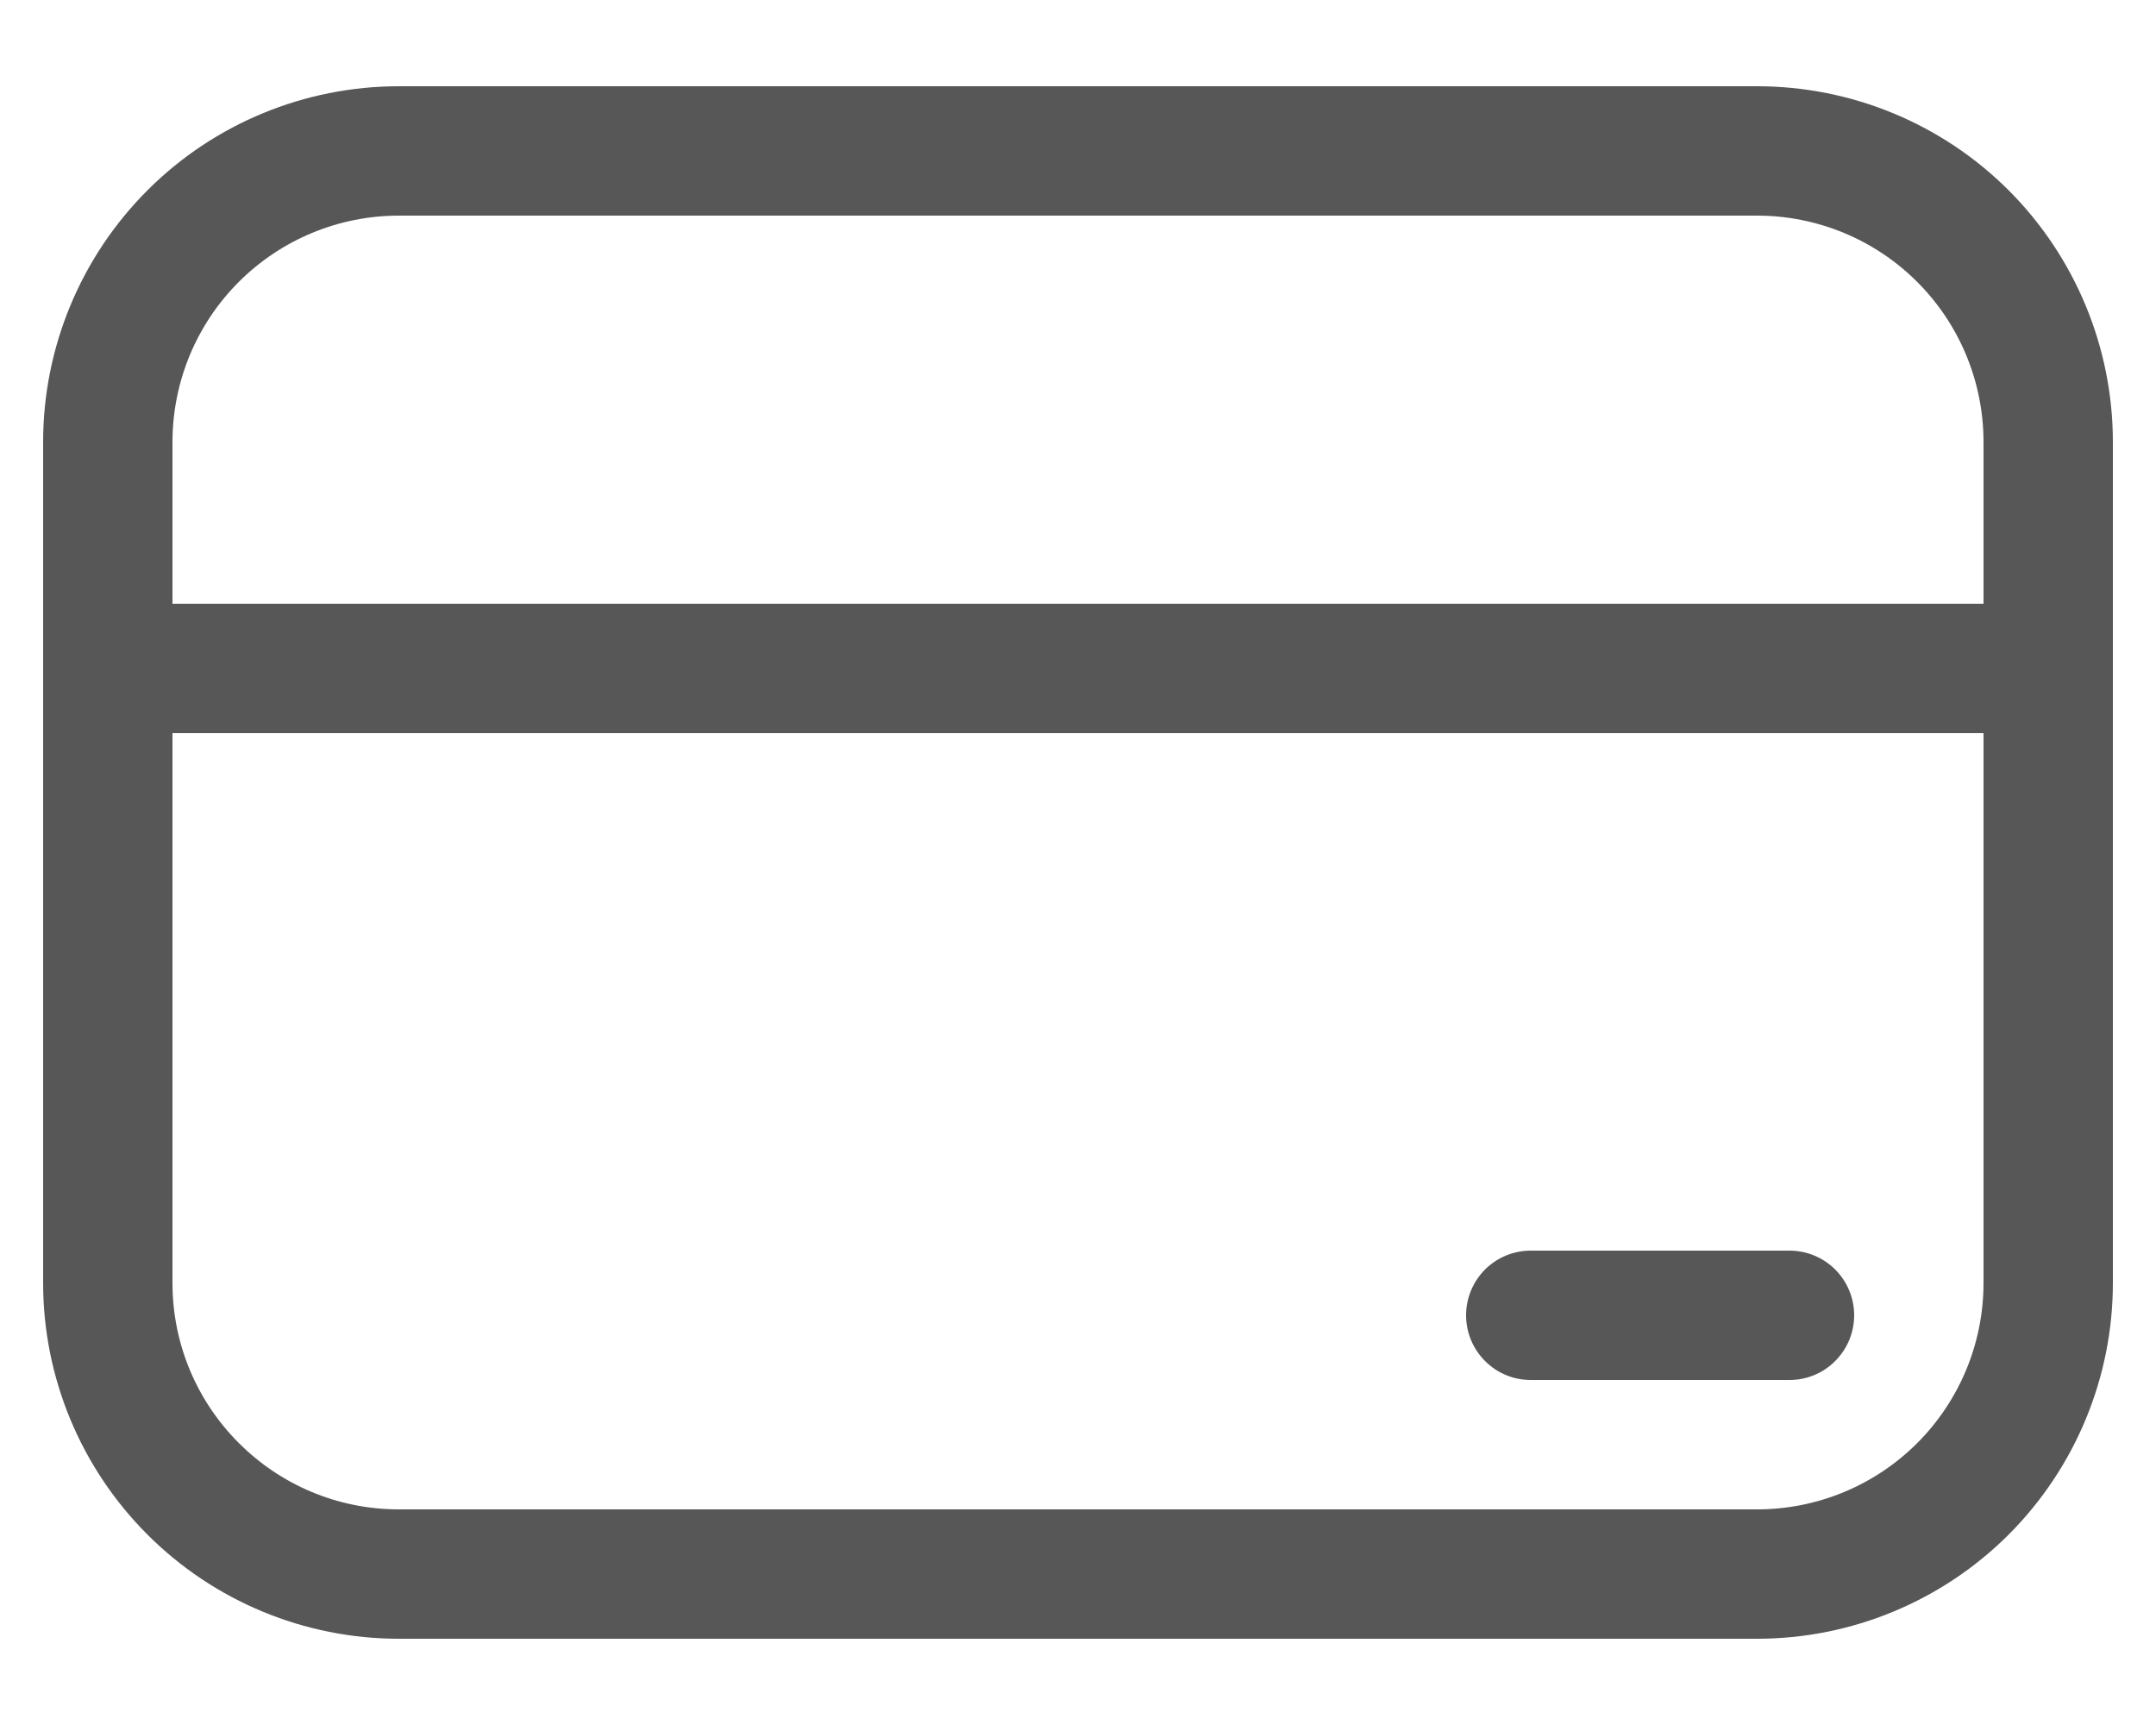 <svg width="20" height="16" viewBox="0 0 20 16" fill="none" xmlns="http://www.w3.org/2000/svg">
<path d="M14.2 11.6C14.041 11.6 13.888 11.663 13.776 11.775C13.663 11.888 13.6 12.041 13.6 12.2C13.6 12.359 13.663 12.511 13.776 12.624C13.888 12.737 14.041 12.8 14.2 12.8H16.6C16.759 12.8 16.912 12.737 17.024 12.624C17.137 12.511 17.2 12.359 17.2 12.2C17.2 12.041 17.137 11.888 17.024 11.775C16.912 11.663 16.759 11.6 16.6 11.6H14.2ZM0.4 4.1C0.4 3.225 0.748 2.385 1.367 1.766C1.985 1.147 2.825 0.8 3.7 0.8H16.3C17.175 0.8 18.015 1.147 18.634 1.766C19.252 2.385 19.6 3.225 19.6 4.1V11.9C19.6 12.775 19.252 13.614 18.634 14.233C18.015 14.852 17.175 15.2 16.3 15.2H3.7C2.825 15.2 1.985 14.852 1.367 14.233C0.748 13.614 0.4 12.775 0.4 11.9V4.1ZM3.7 2C3.143 2 2.609 2.221 2.215 2.615C1.821 3.009 1.6 3.543 1.6 4.1V5.6H18.4V4.1C18.4 3.543 18.179 3.009 17.785 2.615C17.391 2.221 16.857 2 16.3 2H3.7ZM18.4 6.8H1.6V11.9C1.6 13.059 2.541 14 3.7 14H16.3C16.857 14 17.391 13.779 17.785 13.385C18.179 12.991 18.4 12.457 18.4 11.9V6.8Z" fill="#575757"/>
</svg>
